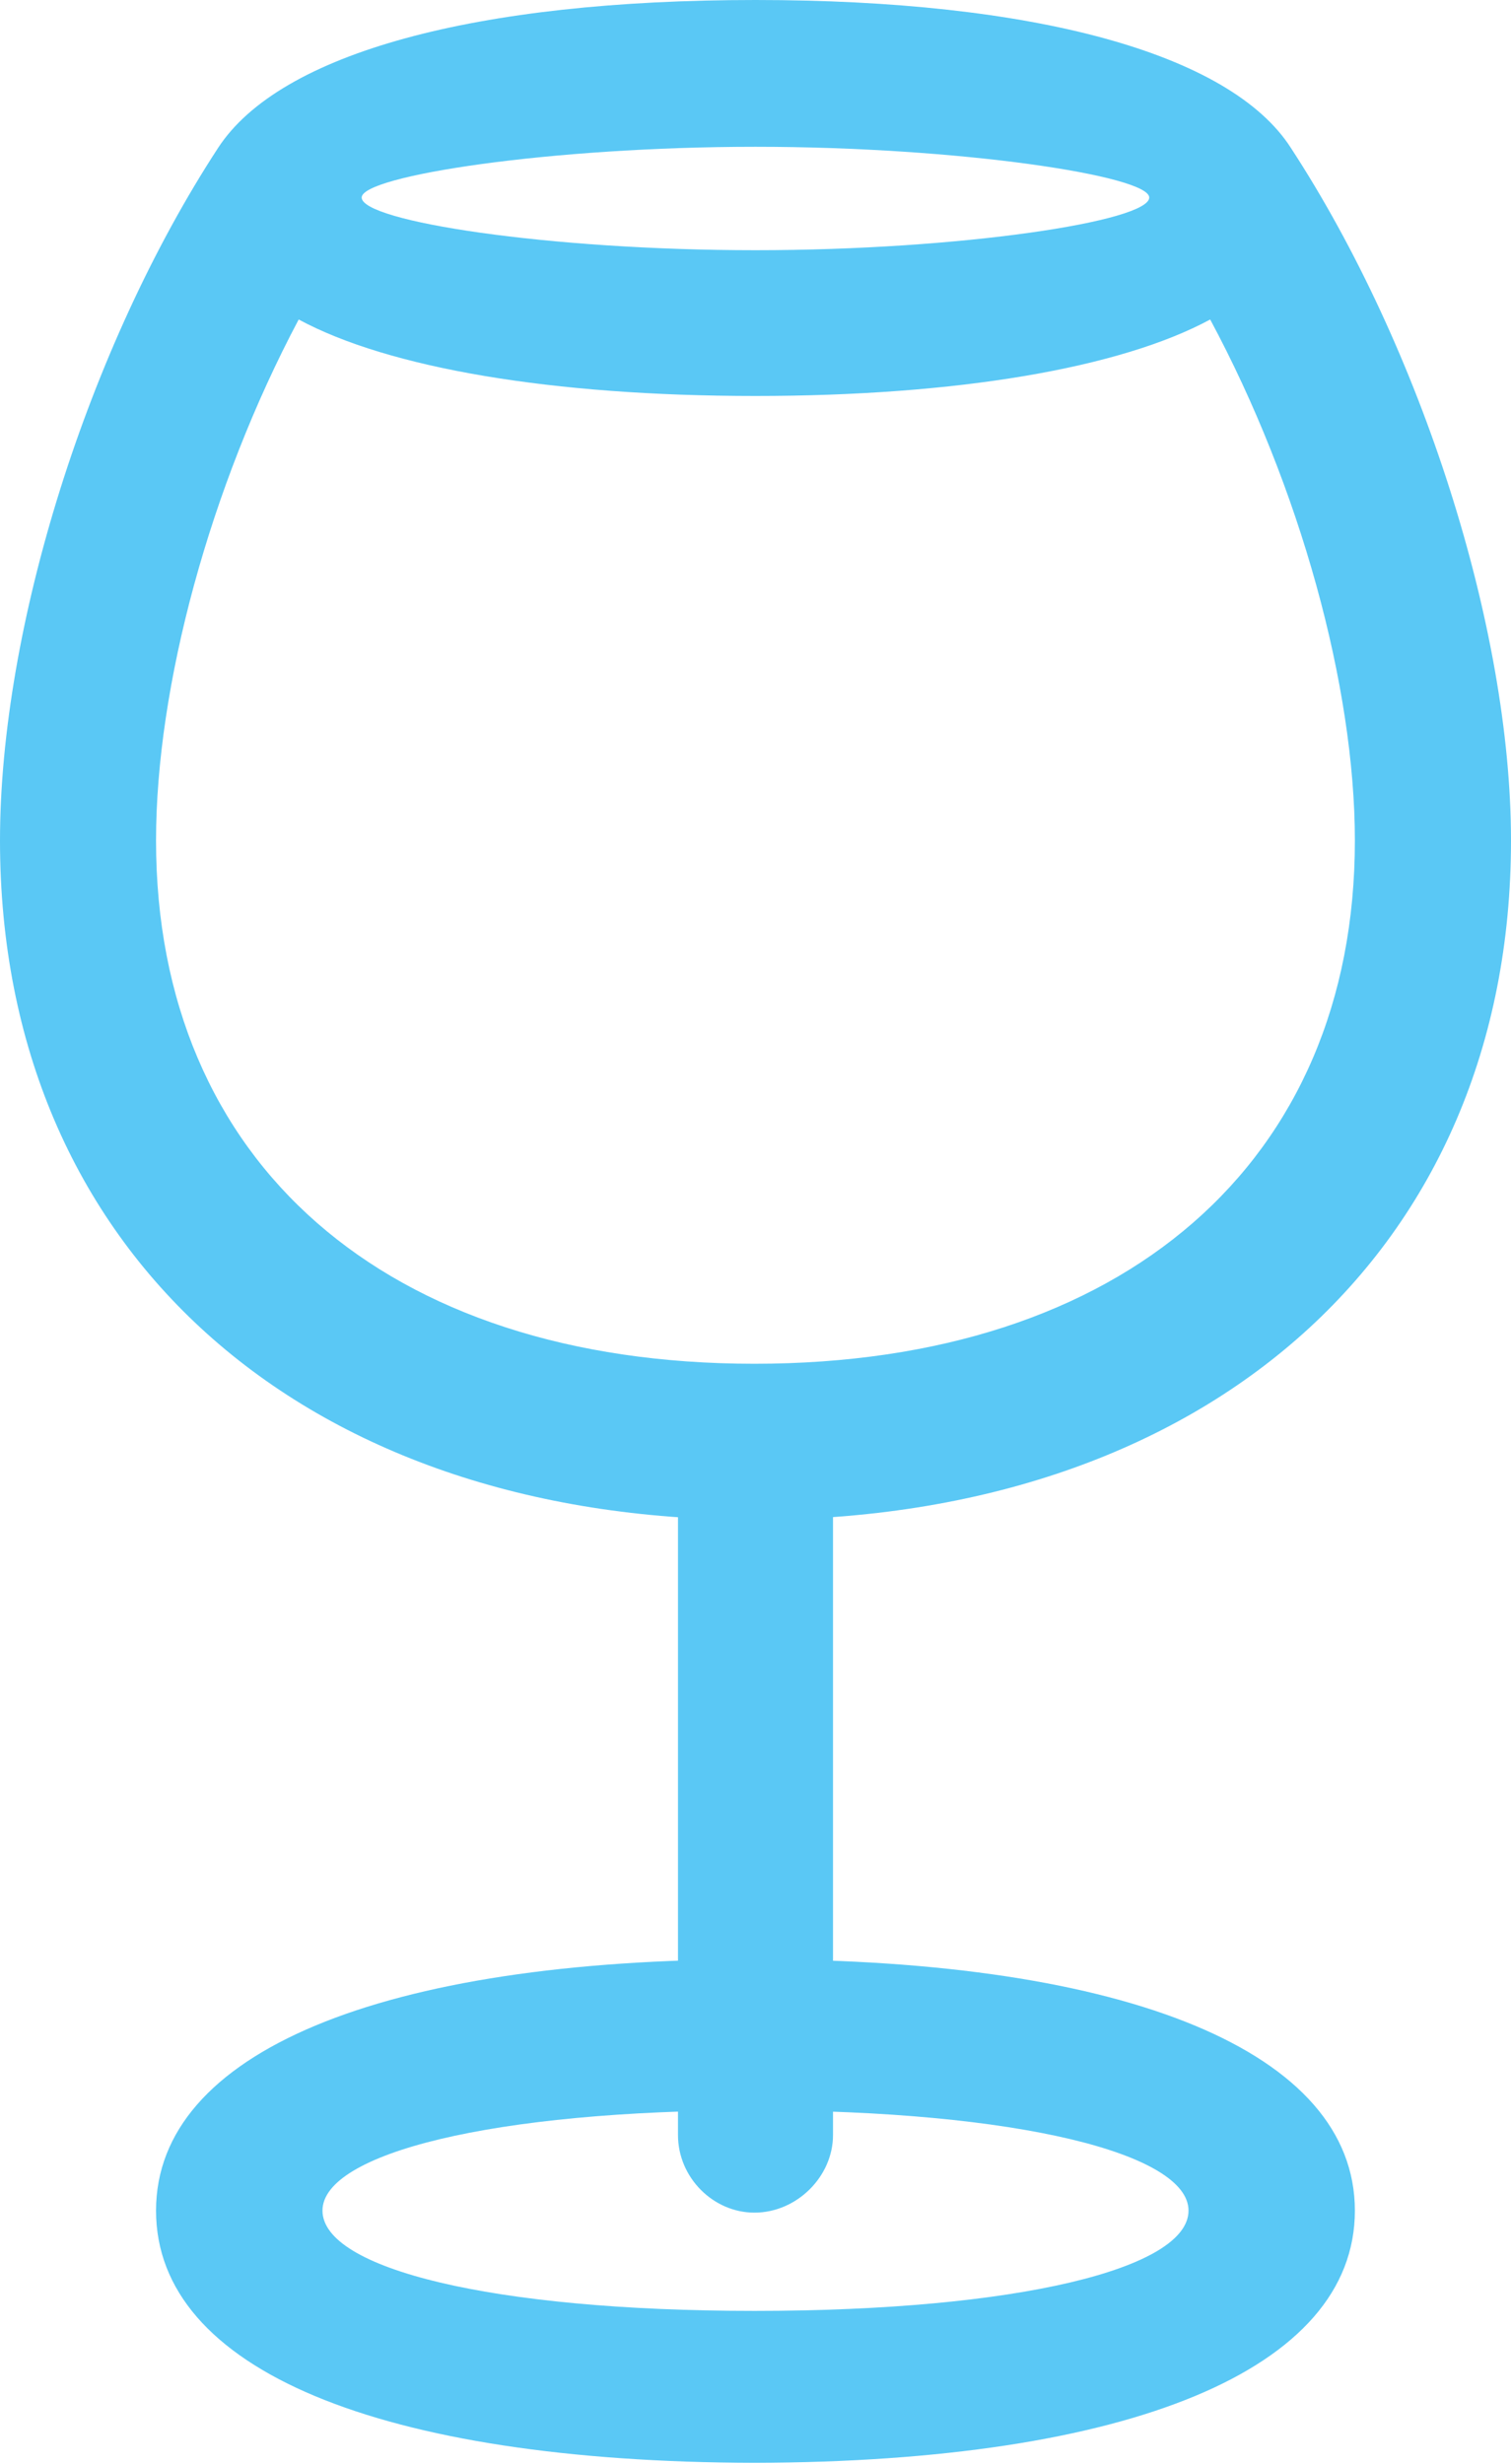 <?xml version="1.0" encoding="UTF-8"?>
<!--Generator: Apple Native CoreSVG 175.5-->
<!DOCTYPE svg
PUBLIC "-//W3C//DTD SVG 1.1//EN"
       "http://www.w3.org/Graphics/SVG/1.1/DTD/svg11.dtd">
<svg version="1.1" xmlns="http://www.w3.org/2000/svg" xmlns:xlink="http://www.w3.org/1999/xlink" width="17.847" height="29.089">
 <g>
  <rect height="29.089" opacity="0" width="17.847" x="0" y="0"/>
  <path d="M8.911 17.944C14.27 17.944 17.847 14.758 17.847 9.924C17.847 7.41 16.785 4.102 15.247 1.746C14.526 0.623 12.195 0 8.923 0C5.627 0 3.308 0.623 2.576 1.746C1.038 4.102 0 7.41 0 9.924C0 14.758 3.552 17.944 8.911 17.944ZM8.911 16.101C4.553 16.101 1.843 13.721 1.843 9.924C1.843 8.105 2.478 5.75 3.528 3.772C4.59 4.346 6.519 4.675 8.923 4.675C11.304 4.675 13.232 4.346 14.294 3.772C15.356 5.75 16.003 8.105 16.003 9.924C16.003 13.721 13.269 16.101 8.911 16.101ZM8.923 2.954C6.47 2.954 4.272 2.612 4.272 2.332C4.272 2.075 6.506 1.733 8.923 1.733C11.328 1.733 13.574 2.075 13.574 2.332C13.574 2.612 11.352 2.954 8.923 2.954ZM8.911 26.123C9.412 26.123 9.839 25.696 9.839 25.207L9.839 16.98L8.008 16.98L8.008 25.207C8.008 25.708 8.423 26.123 8.911 26.123ZM8.911 29.077C13.33 29.065 16.003 27.979 16.003 26.099C16.003 24.231 13.33 23.132 8.911 23.132C4.504 23.132 1.843 24.231 1.843 26.099C1.843 27.979 4.492 29.065 8.911 29.077ZM8.911 27.283C5.798 27.283 3.809 26.782 3.809 26.099C3.809 25.427 5.811 24.915 8.911 24.915C12.024 24.915 14.038 25.427 14.038 26.099C14.038 26.782 12.024 27.283 8.911 27.283Z" fill="#5ac8f5"/>
 </g>
</svg>
